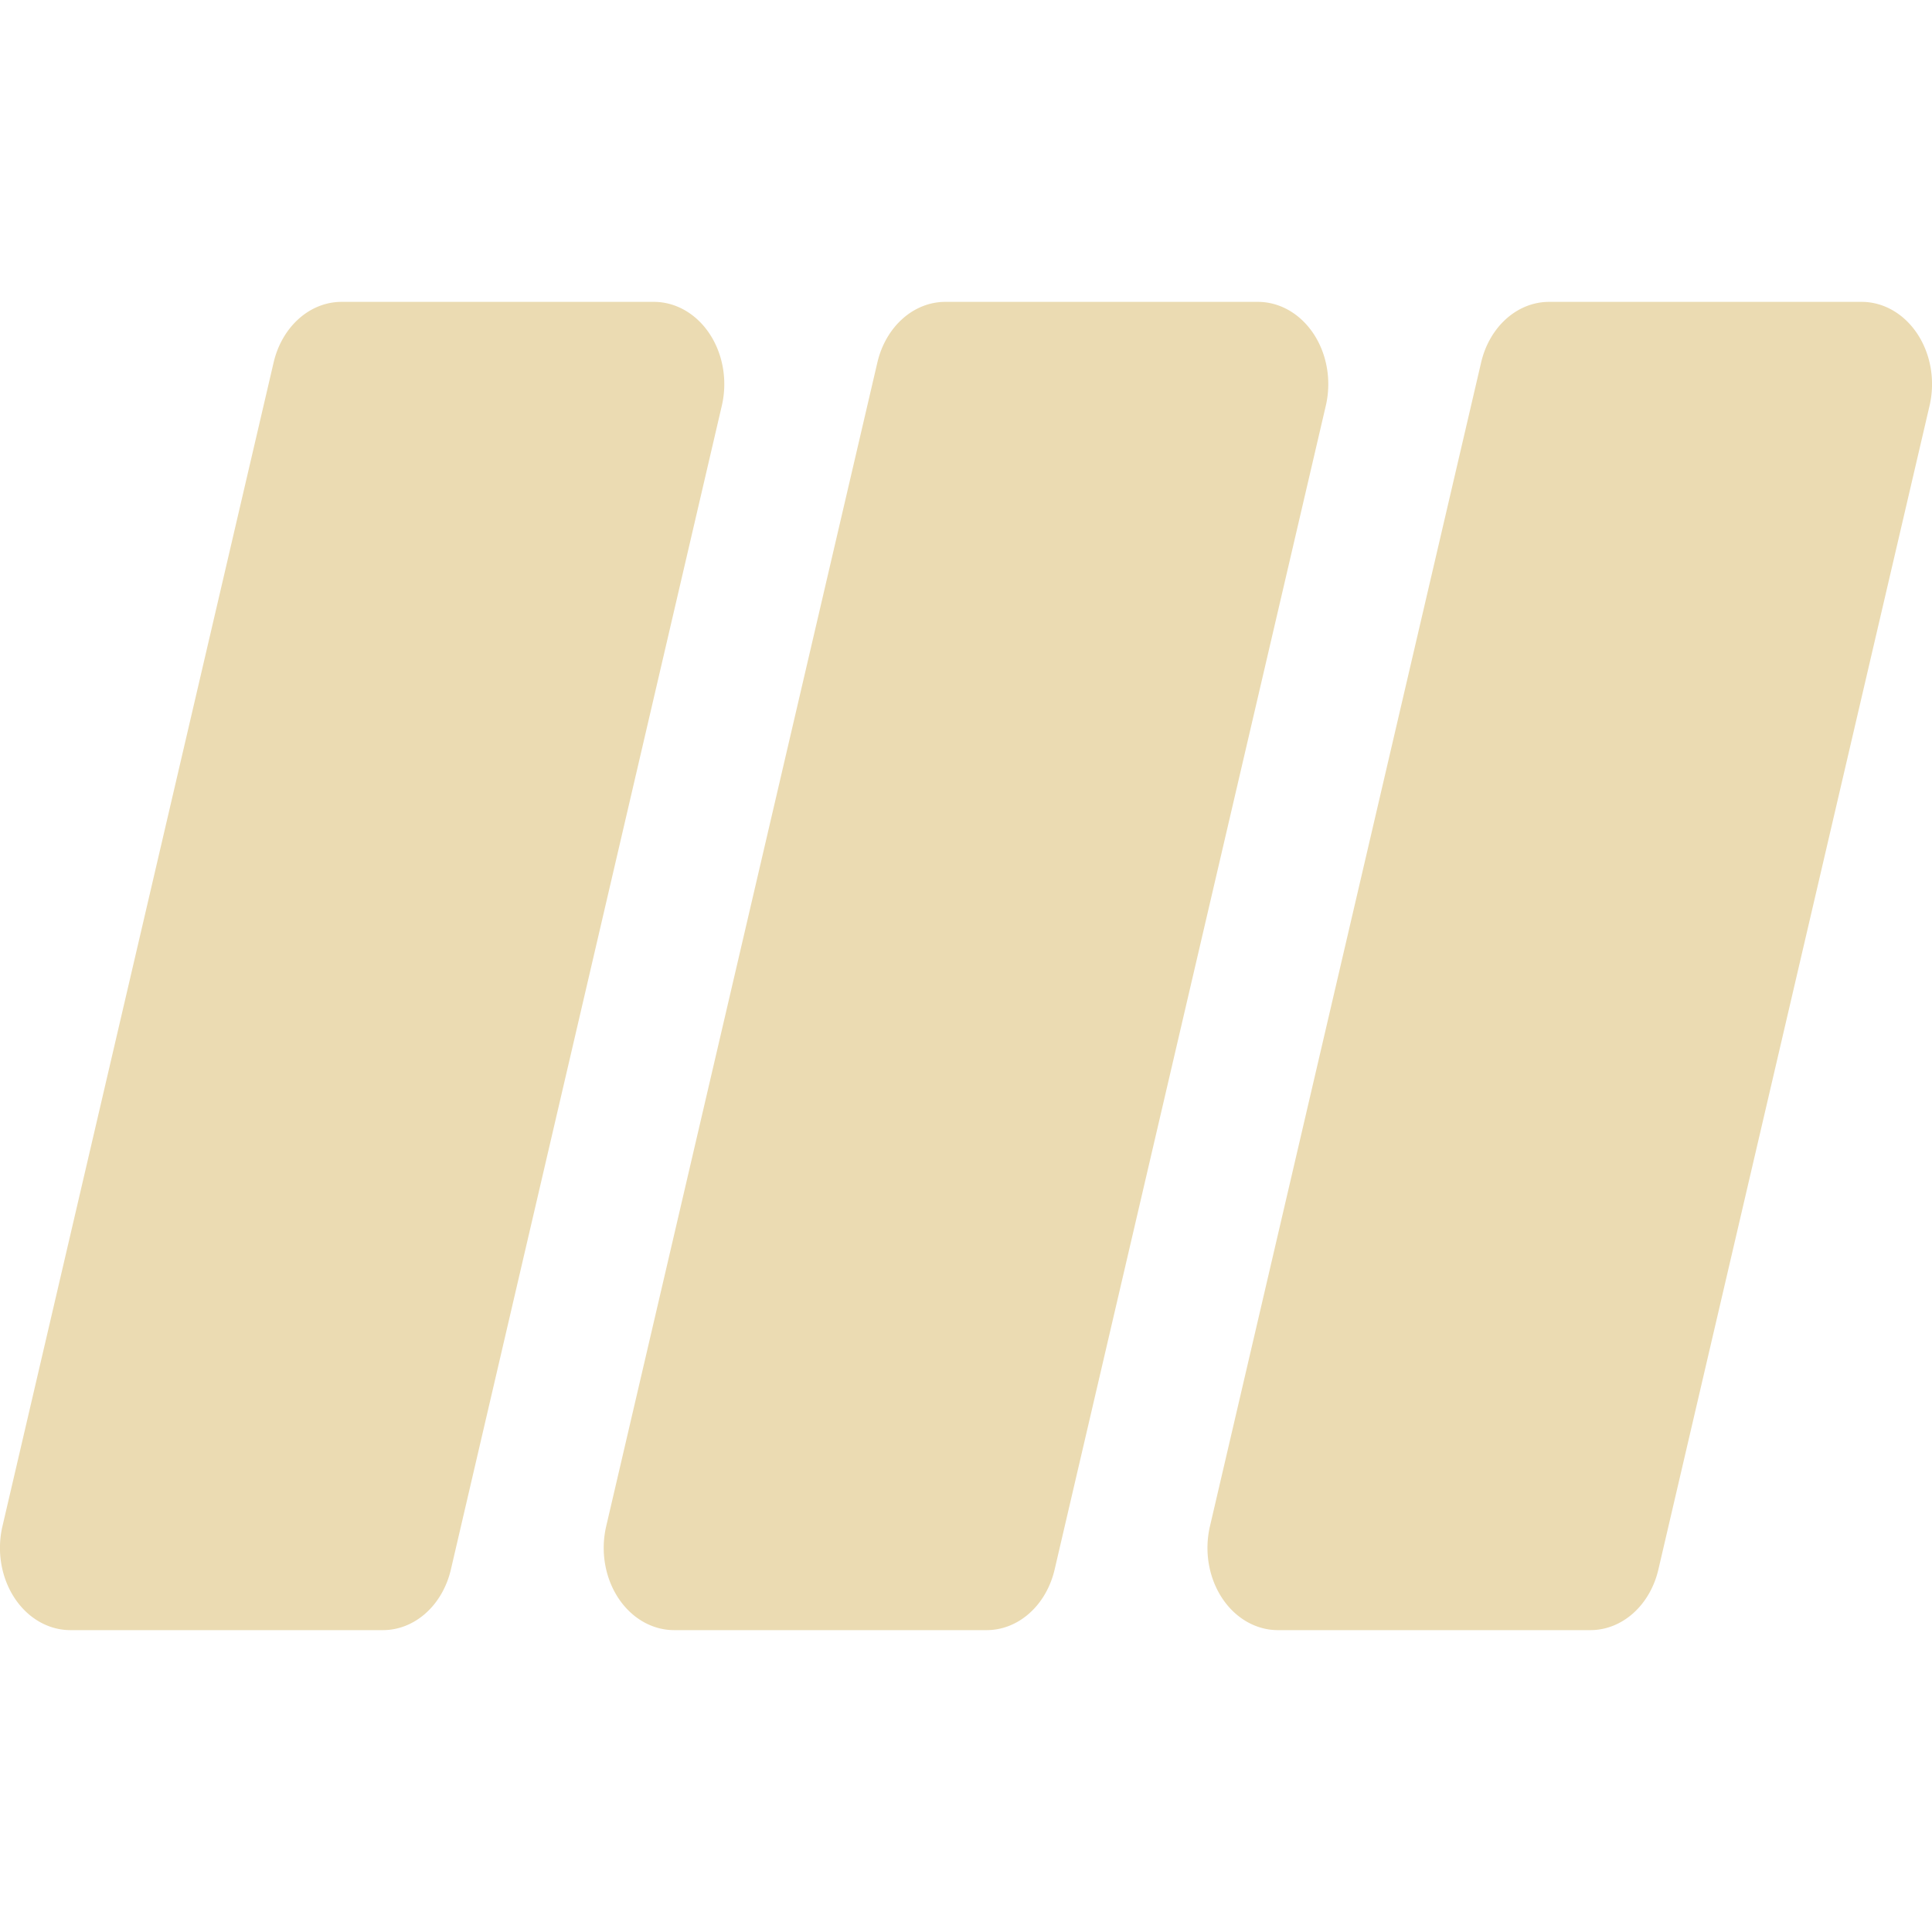 <svg width="16" height="16" version="1.1" xmlns="http://www.w3.org/2000/svg">
  <defs>
    <style type="text/css" id="current-color-scheme">.ColorScheme-Text { color:#ebdbb2; } .ColorScheme-Highlight { color:#458588; }</style>
  </defs>
  <path class="ColorScheme-Text" fill="currentColor" d="m2.828 2.5a0.583 0.681 0 0 0-0.562 0.502l-2.246 9.639a0.583 0.681 0 0 0 0.562 0.859h2.59a0.583 0.681 0 0 0 0.562-0.502l2.244-9.639a0.583 0.681 0 0 0-0.562-0.859h-2.588zm5 0a0.583 0.681 0 0 0-0.562 0.502l-2.246 9.639a0.583 0.681 0 0 0 0.562 0.859h2.59a0.583 0.681 0 0 0 0.562-0.502l2.246-9.639a0.583 0.681 0 0 0-0.565-0.859h-2.588zm5 0a0.583 0.681 0 0 0-0.562 0.502l-2.246 9.639a0.583 0.681 0 0 0 0.562 0.859h2.59a0.583 0.681 0 0 0 0.562-0.502l2.246-9.639a0.583 0.681 0 0 0-0.565-0.859h-2.588z"/>
</svg>
